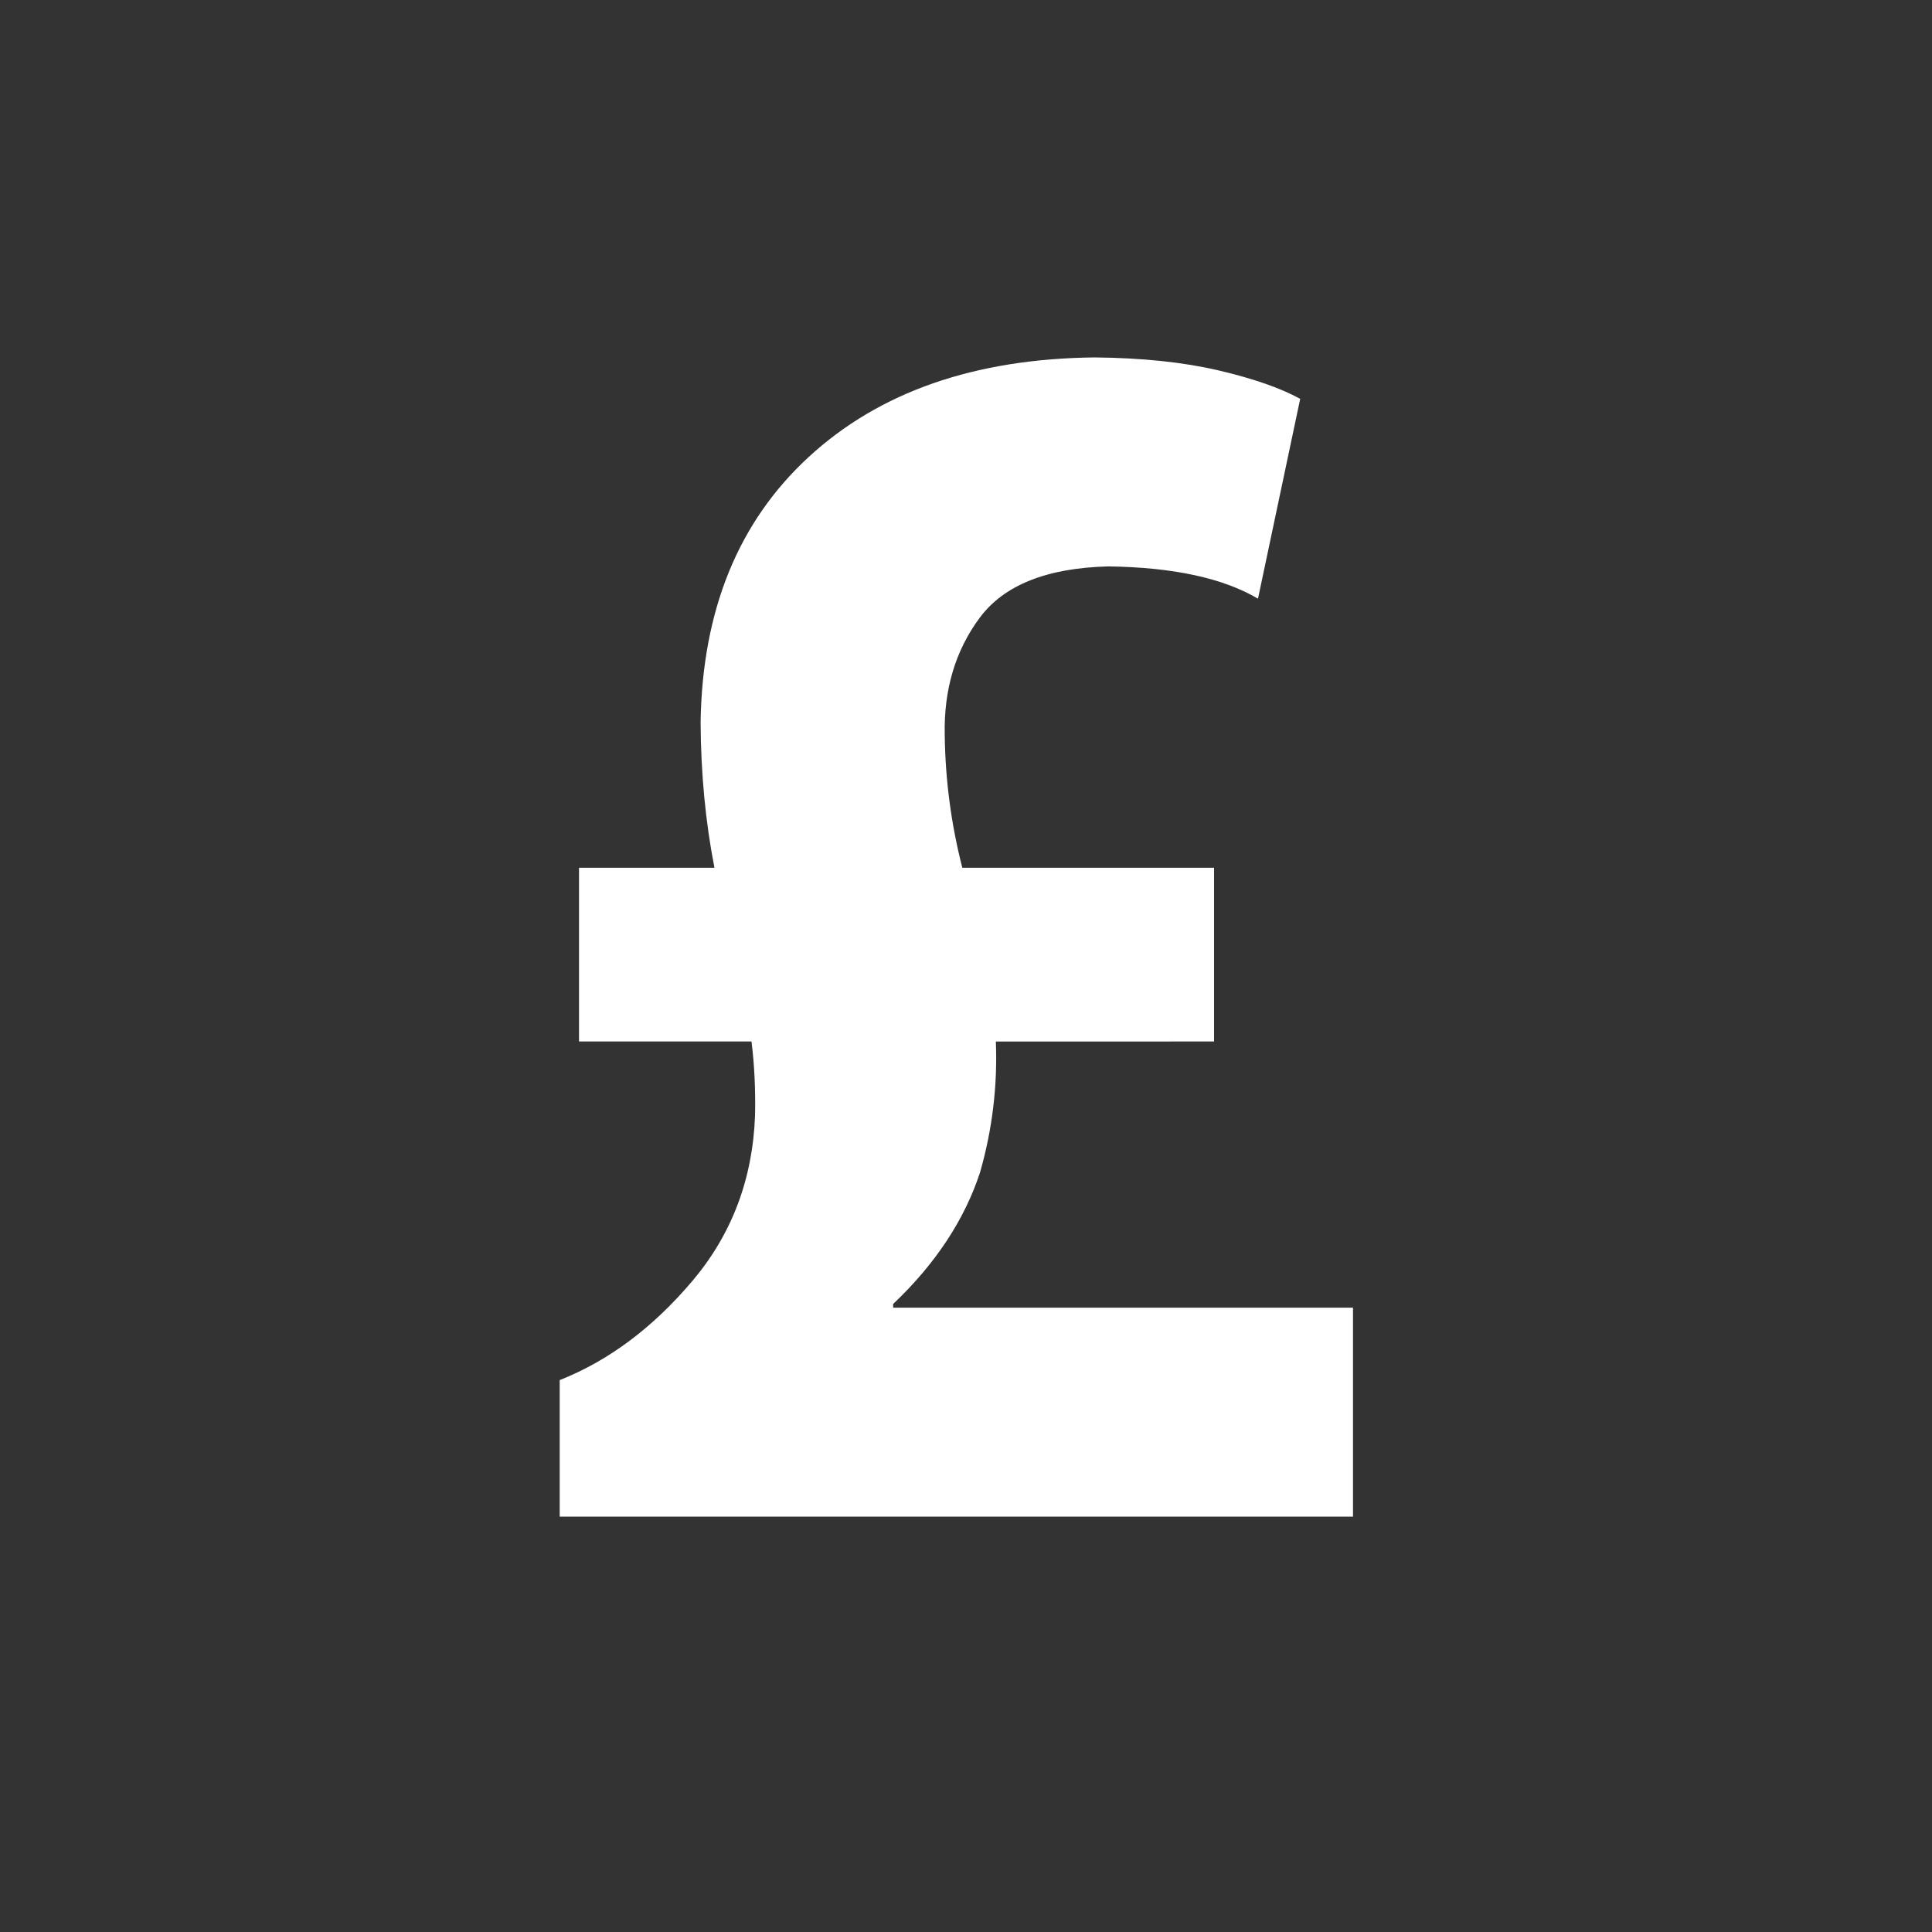<?xml version="1.0" encoding="utf-8"?>
<!-- Generator: Adobe Illustrator 15.1.0, SVG Export Plug-In . SVG Version: 6.00 Build 0)  -->
<!DOCTYPE svg PUBLIC "-//W3C//DTD SVG 1.1 Basic//EN" "http://www.w3.org/Graphics/SVG/1.1/DTD/svg11-basic.dtd">
<svg version="1.1" baseProfile="basic" id="Layer_1"
	 xmlns="http://www.w3.org/2000/svg" xmlns:xlink="http://www.w3.org/1999/xlink" x="0px" y="0px" width="100px" height="100px"
	 viewBox="0 0 100 100" xml:space="preserve">
<rect x="0" y="0" width="100" height="100" fill="#333333" stroke="none"/>
<path id="pound" fill="#FFFFFF" d="M70.031,78.5V67.684H46.229v-0.189c2.185-2.074,3.682-4.34,4.493-6.796
	c0.638-2.215,0.914-4.479,0.823-6.791H62.84v-8.994H49.809c-0.576-2.243-0.88-4.534-0.91-6.869c-0.051-2.354,0.553-4.377,1.811-6.07
	c1.257-1.692,3.478-2.579,6.661-2.658c3.354,0.046,5.936,0.604,7.742,1.671l2.185-10.343c-1.012-0.559-2.426-1.05-4.235-1.475
	c-1.811-0.423-3.95-0.647-6.42-0.67c-6.198,0.07-11.123,1.785-14.774,5.144c-3.653,3.359-5.521,7.943-5.606,13.75
	c0.015,2.647,0.253,5.153,0.717,7.521H29.97v8.993h8.928c0.152,1.227,0.212,2.502,0.183,3.826c-0.12,3.297-1.202,6.154-3.245,8.57
	c-2.044,2.417-4.333,4.128-6.866,5.13V78.5H70.031L70.031,78.5z"/>
</svg>
